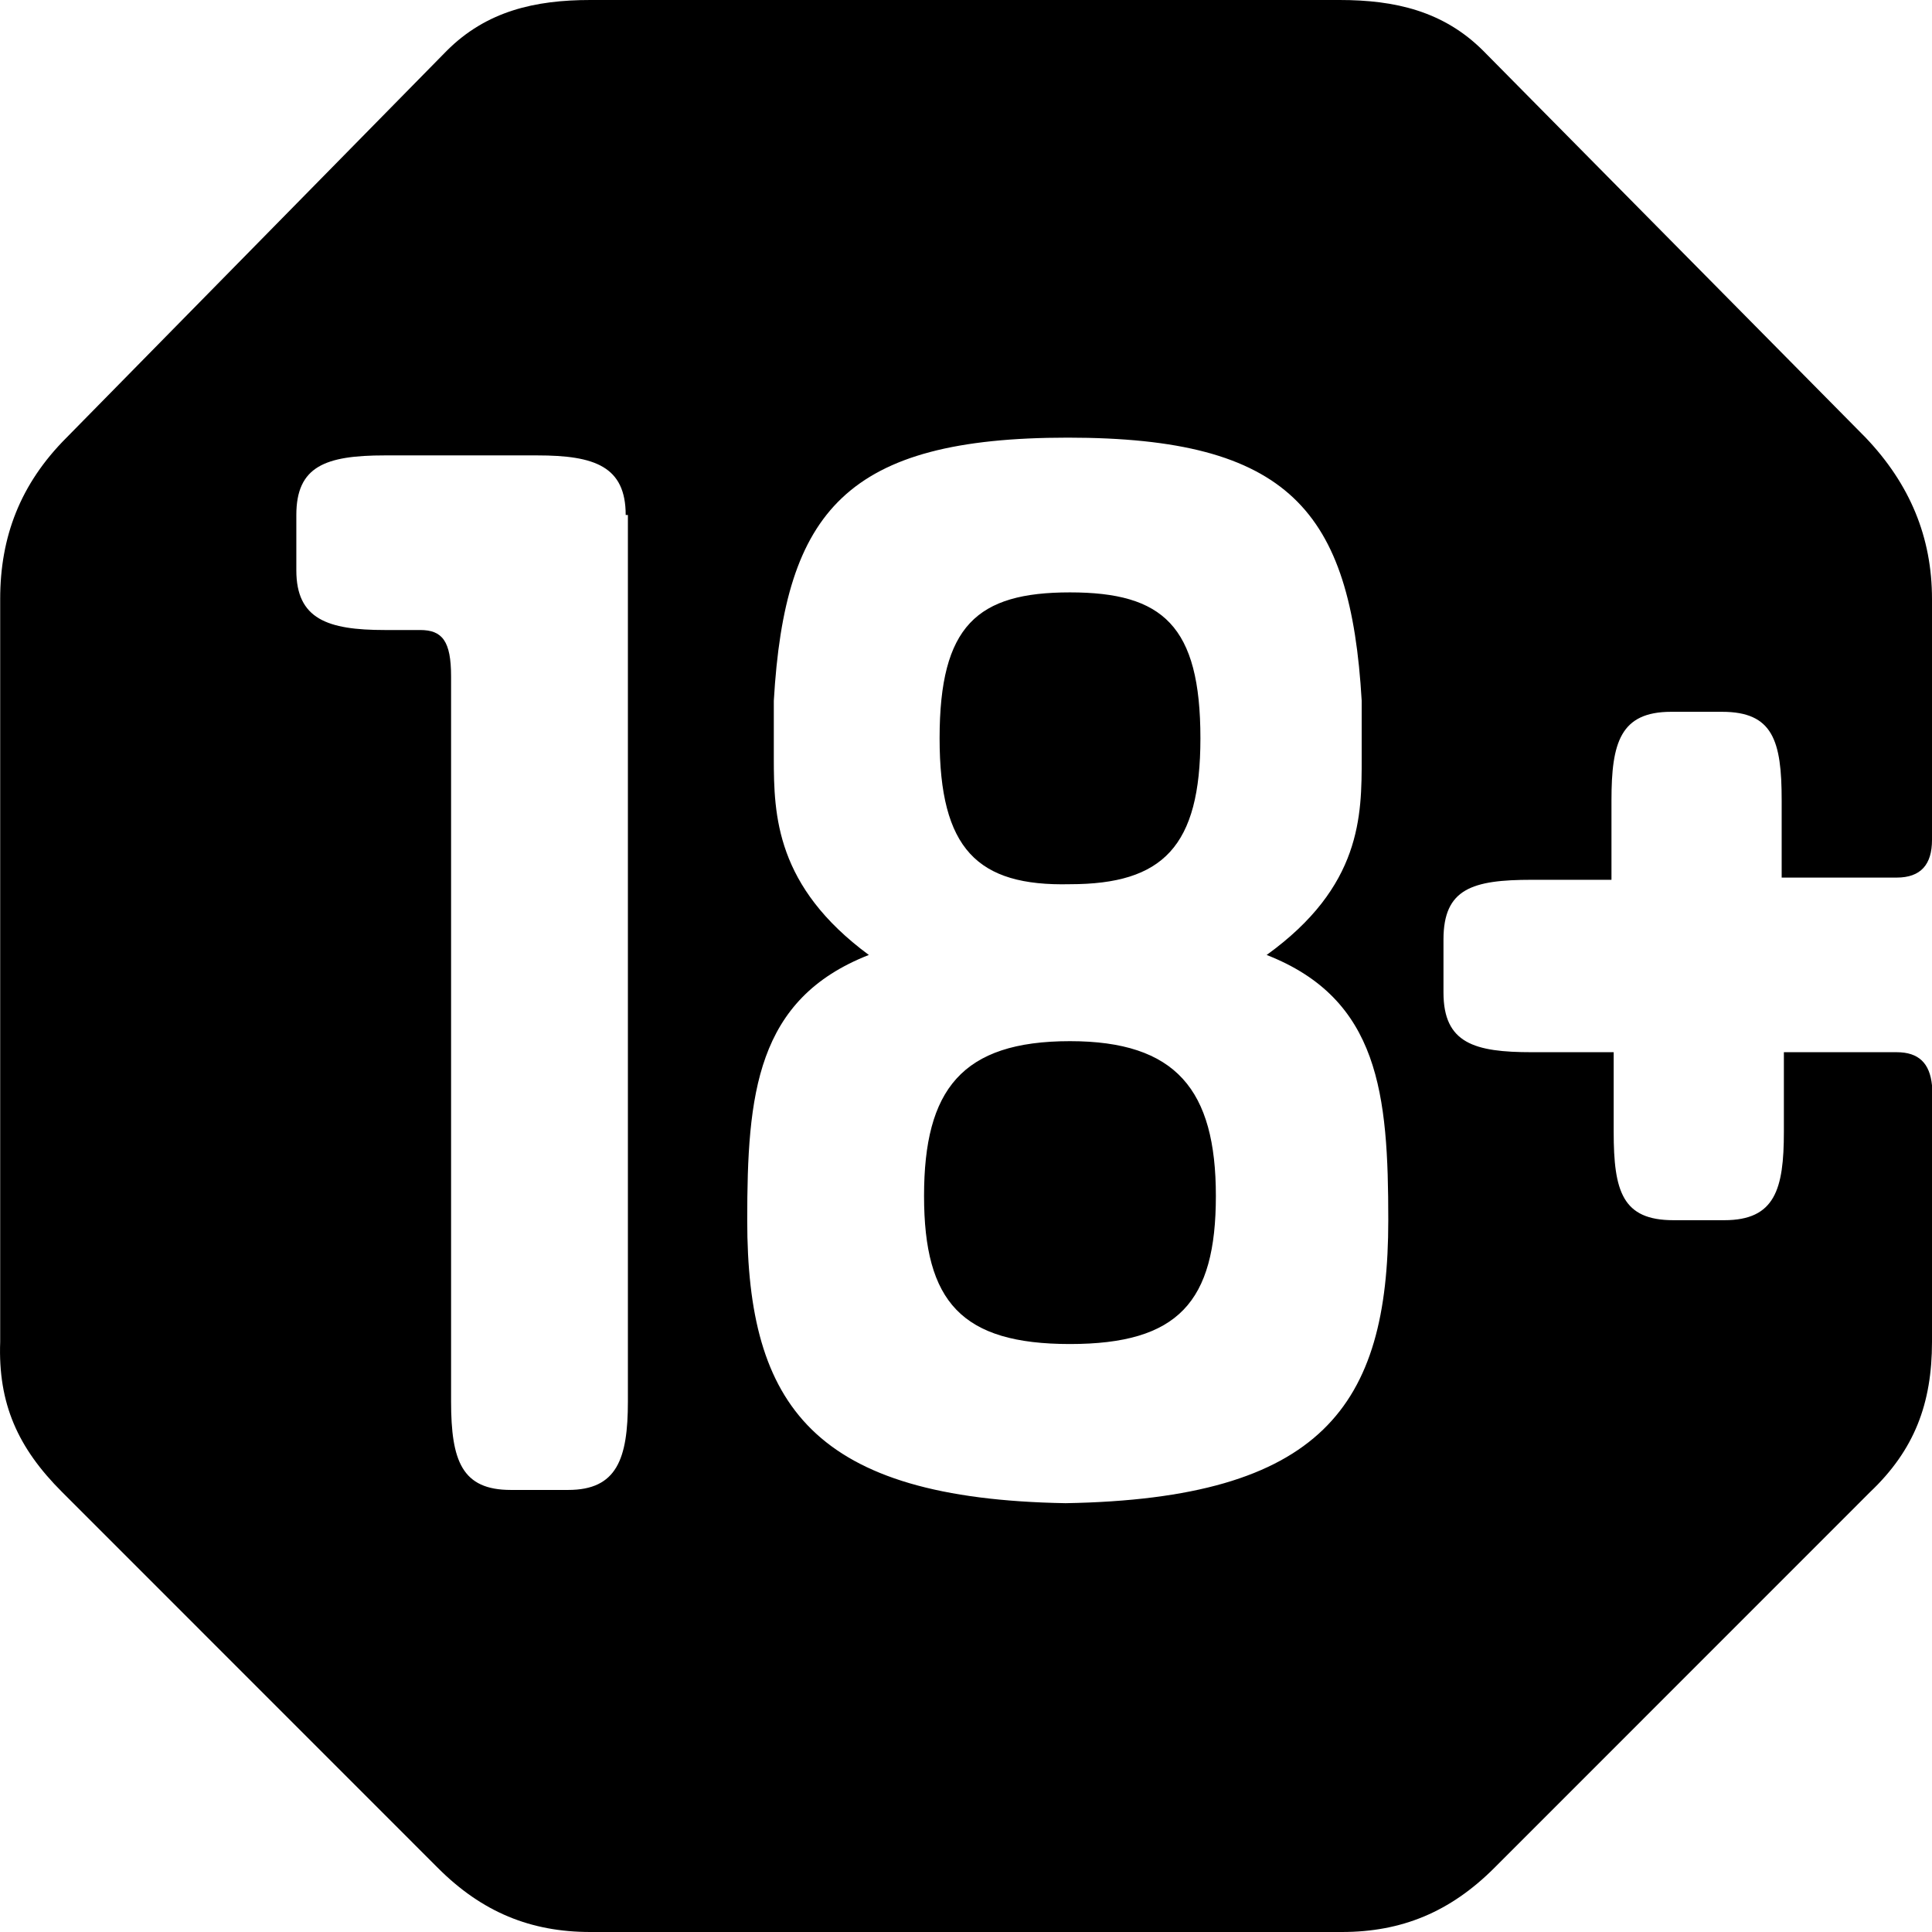 <svg xmlns="http://www.w3.org/2000/svg" viewBox="0 0 21 21">
    <path d="M10.213 8.025C10.213 6.8 10.621 6.439 11.63 6.439C12.639 6.439 13.048 6.8 13.048 8.025C13.048 9.203 12.639 9.611 11.63 9.611C10.621 9.635 10.213 9.227 10.213 8.025ZM11.63 11.317C10.453 11.317 10.044 11.845 10.044 12.999C10.044 14.152 10.453 14.609 11.63 14.609C12.807 14.609 13.216 14.152 13.216 12.999C13.216 11.845 12.783 11.317 11.63 11.317ZM19.366 9.563V8.698C19.366 8.049 19.27 7.737 18.718 7.737H18.165C17.612 7.737 17.516 8.073 17.516 8.698V9.563H16.651C16.003 9.563 15.69 9.659 15.69 10.212V10.788C15.69 11.341 16.027 11.437 16.651 11.437H17.54V12.302C17.54 12.951 17.636 13.263 18.189 13.263H18.742C19.294 13.263 19.39 12.927 19.39 12.302V11.437H20.616C20.856 11.437 20.976 11.557 21 11.797V14.585C21 15.257 20.808 15.762 20.327 16.218L16.243 20.303C15.762 20.784 15.234 21 14.585 21H6.417C5.768 21 5.239 20.784 4.759 20.303L0.675 16.218C0.194 15.738 -0.022 15.257 0.002 14.585V6.511C0.002 5.839 0.218 5.262 0.723 4.757L4.855 0.553C5.287 0.12 5.816 0 6.417 0H14.561C15.162 0 15.69 0.12 16.123 0.553L20.279 4.757C20.76 5.262 21 5.839 21 6.511V9.13C21 9.395 20.88 9.539 20.616 9.539H19.366V9.563ZM6.801 5.598C6.801 5.07 6.465 4.95 5.84 4.95H4.182C3.534 4.95 3.221 5.07 3.221 5.598V6.199C3.221 6.728 3.558 6.848 4.182 6.848H4.567C4.807 6.848 4.903 6.968 4.903 7.352V15.233C4.903 15.882 5.023 16.195 5.552 16.195H6.176C6.705 16.195 6.825 15.858 6.825 15.233V5.598H6.801ZM15.09 13.263C15.09 11.894 14.994 10.86 13.768 10.38C14.801 9.635 14.801 8.866 14.801 8.241V7.617C14.681 5.55 14.009 4.757 11.606 4.757C9.204 4.757 8.531 5.55 8.411 7.617V8.241C8.411 8.866 8.435 9.635 9.444 10.38C8.218 10.86 8.122 11.894 8.122 13.263C8.122 15.281 8.843 16.291 11.582 16.339C14.369 16.291 15.09 15.281 15.09 13.263Z"/>
</svg>
